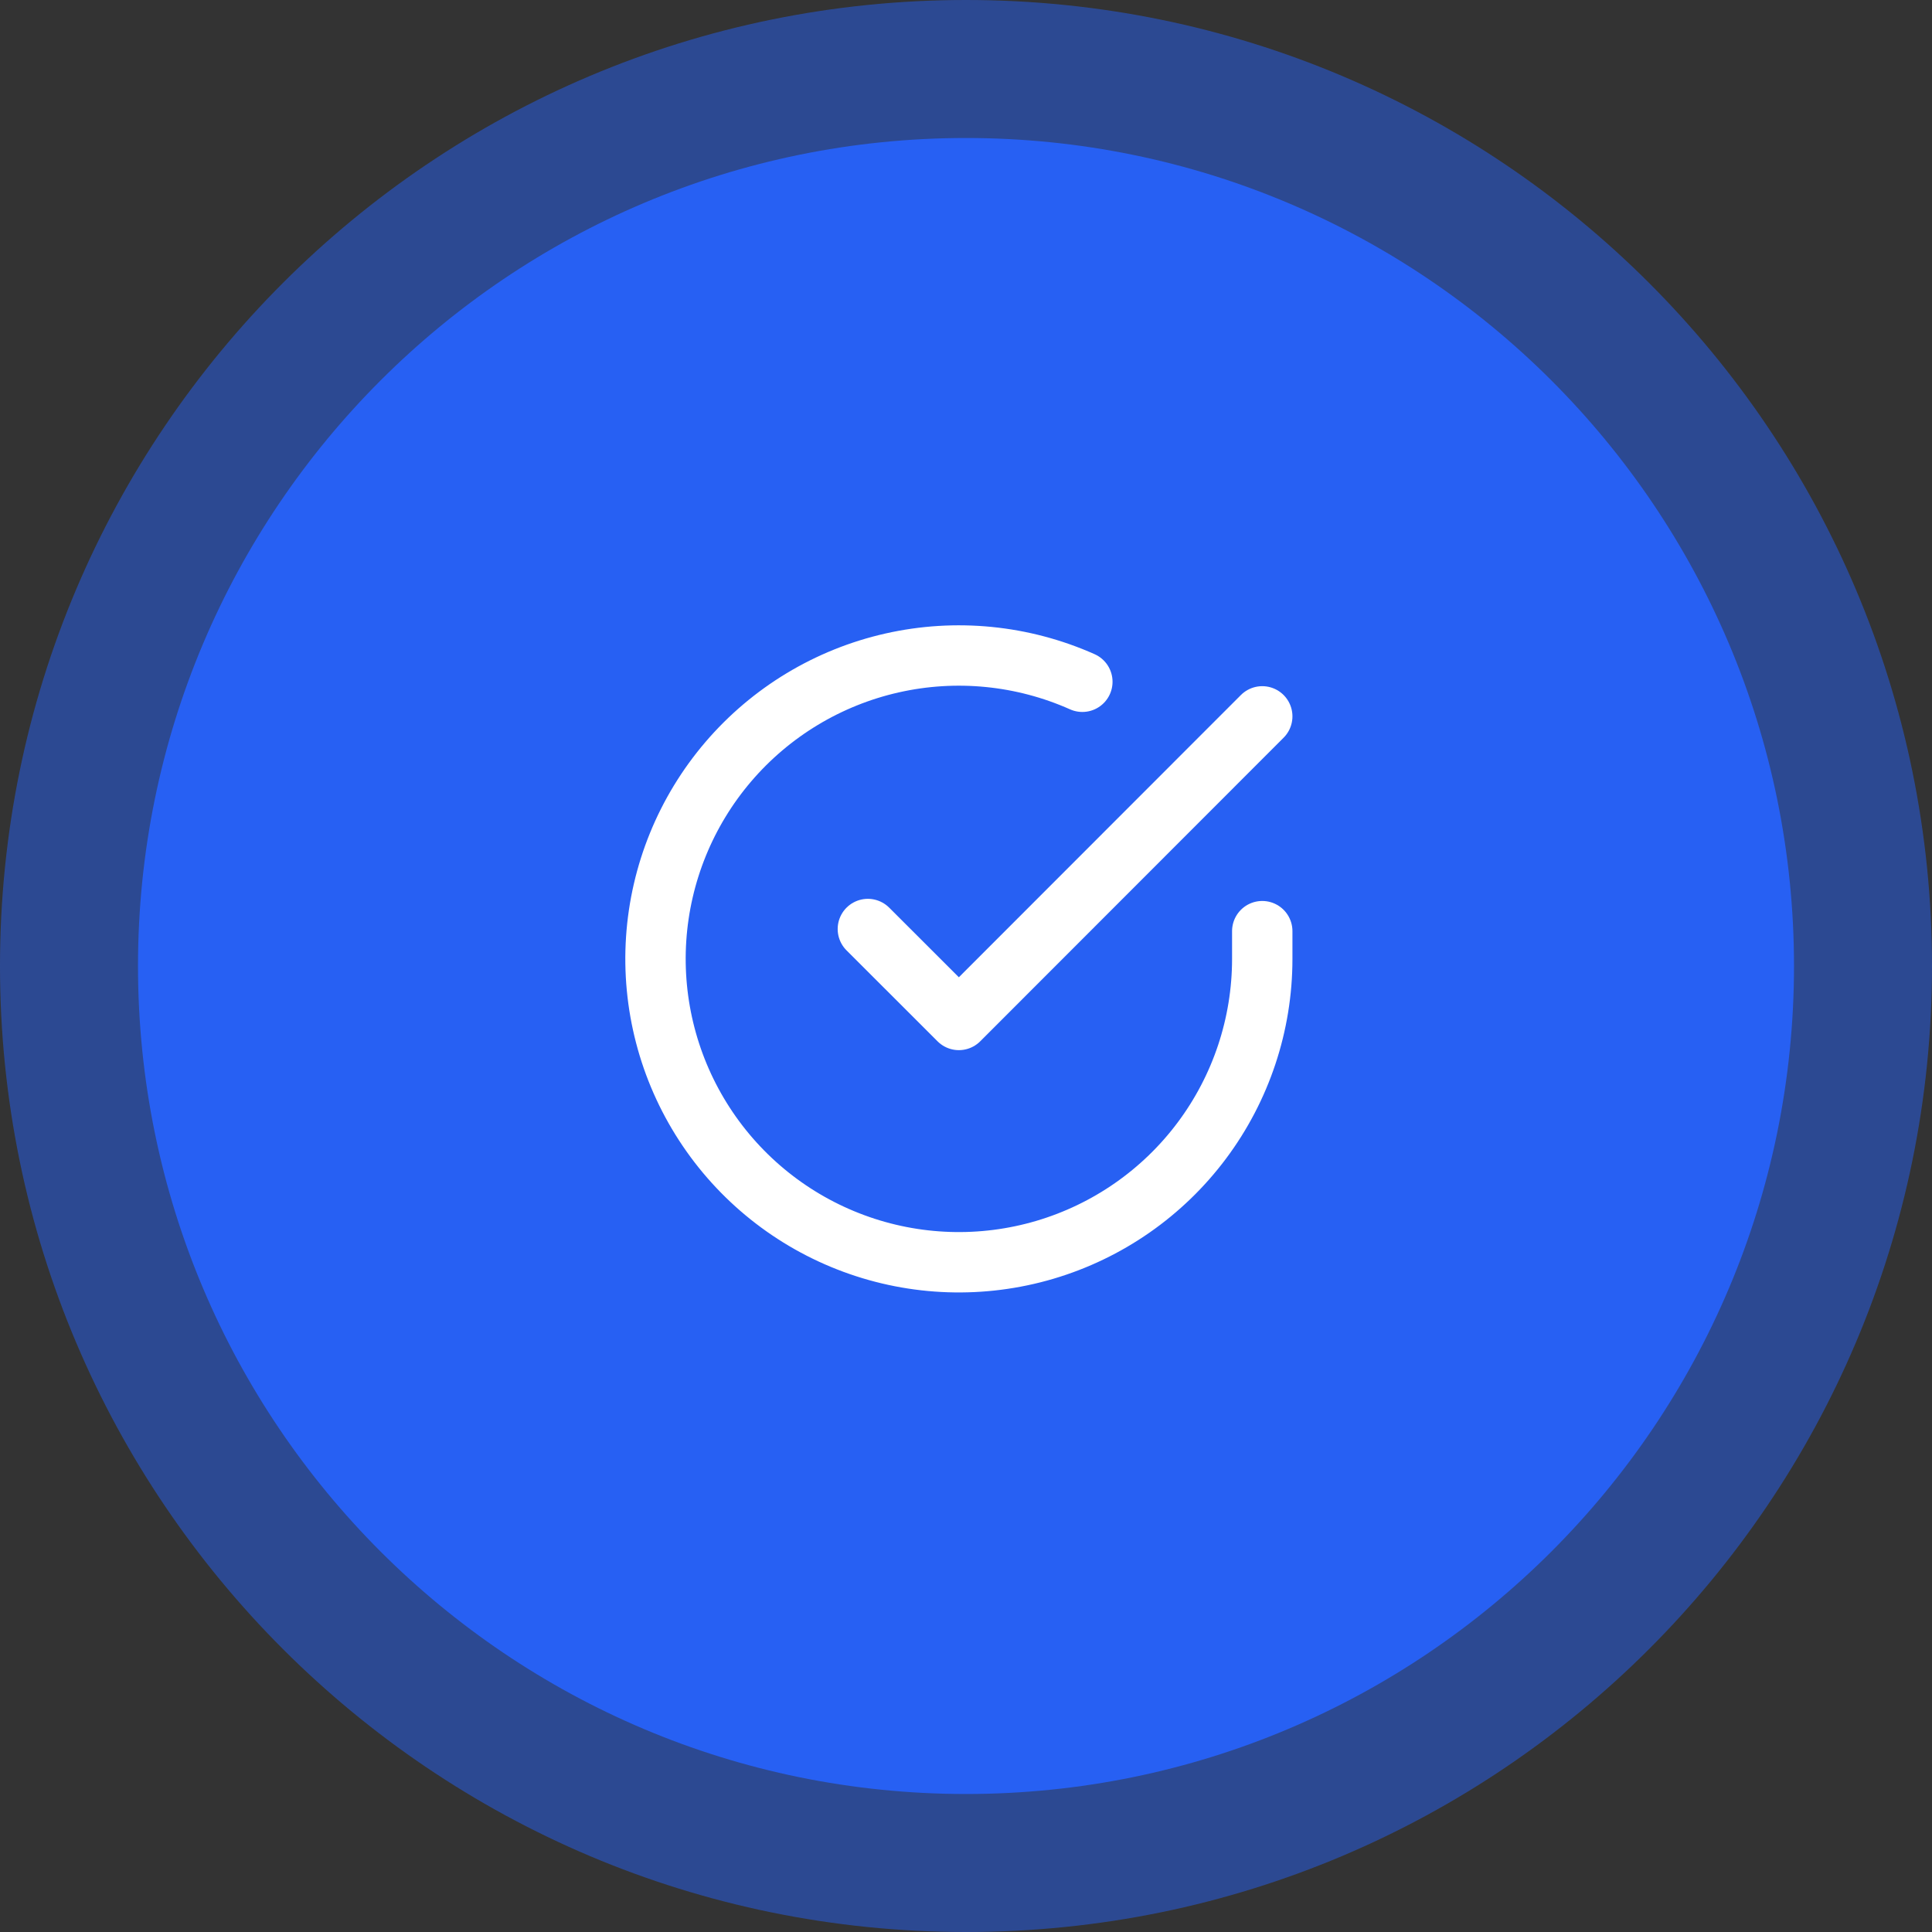 <svg width="112" height="112" viewBox="0 0 112 112" fill="none" xmlns="http://www.w3.org/2000/svg">
<rect x="0" y="0" width="112" height="112" fill="#333333" stroke="none"/>
<path d="M56 112C86.928 112 112 86.928 112 56C112 25.072 86.928 0 56 0C25.072 0 0 25.072 0 56C0 86.928 25.072 112 56 112Z" fill="#2760F3" fill-opacity="0.5"/>
<path d="M56 104C82.51 104 104 82.51 104 56C104 29.49 82.51 8 56 8C29.49 8 8 29.49 8 56C8 82.51 29.49 104 56 104Z" fill="#2760F3"/>
<path d="M73.174 53.98V55.598C73.172 59.39 71.944 63.081 69.673 66.118C67.402 69.156 64.21 71.377 60.573 72.453C56.936 73.528 53.049 73.399 49.492 72.084C45.934 70.77 42.897 68.341 40.833 65.159C38.769 61.978 37.789 58.214 38.038 54.43C38.288 50.646 39.754 47.044 42.218 44.161C44.682 41.278 48.012 39.269 51.711 38.433C55.411 37.597 59.281 37.979 62.745 39.523" stroke="white" stroke-width="3.5" stroke-linecap="round" stroke-linejoin="round"/>
<path d="M73.174 41.528L55.587 59.128L50.311 53.856" stroke="white" stroke-width="3.5" stroke-linecap="round" stroke-linejoin="round"/>
</svg>
